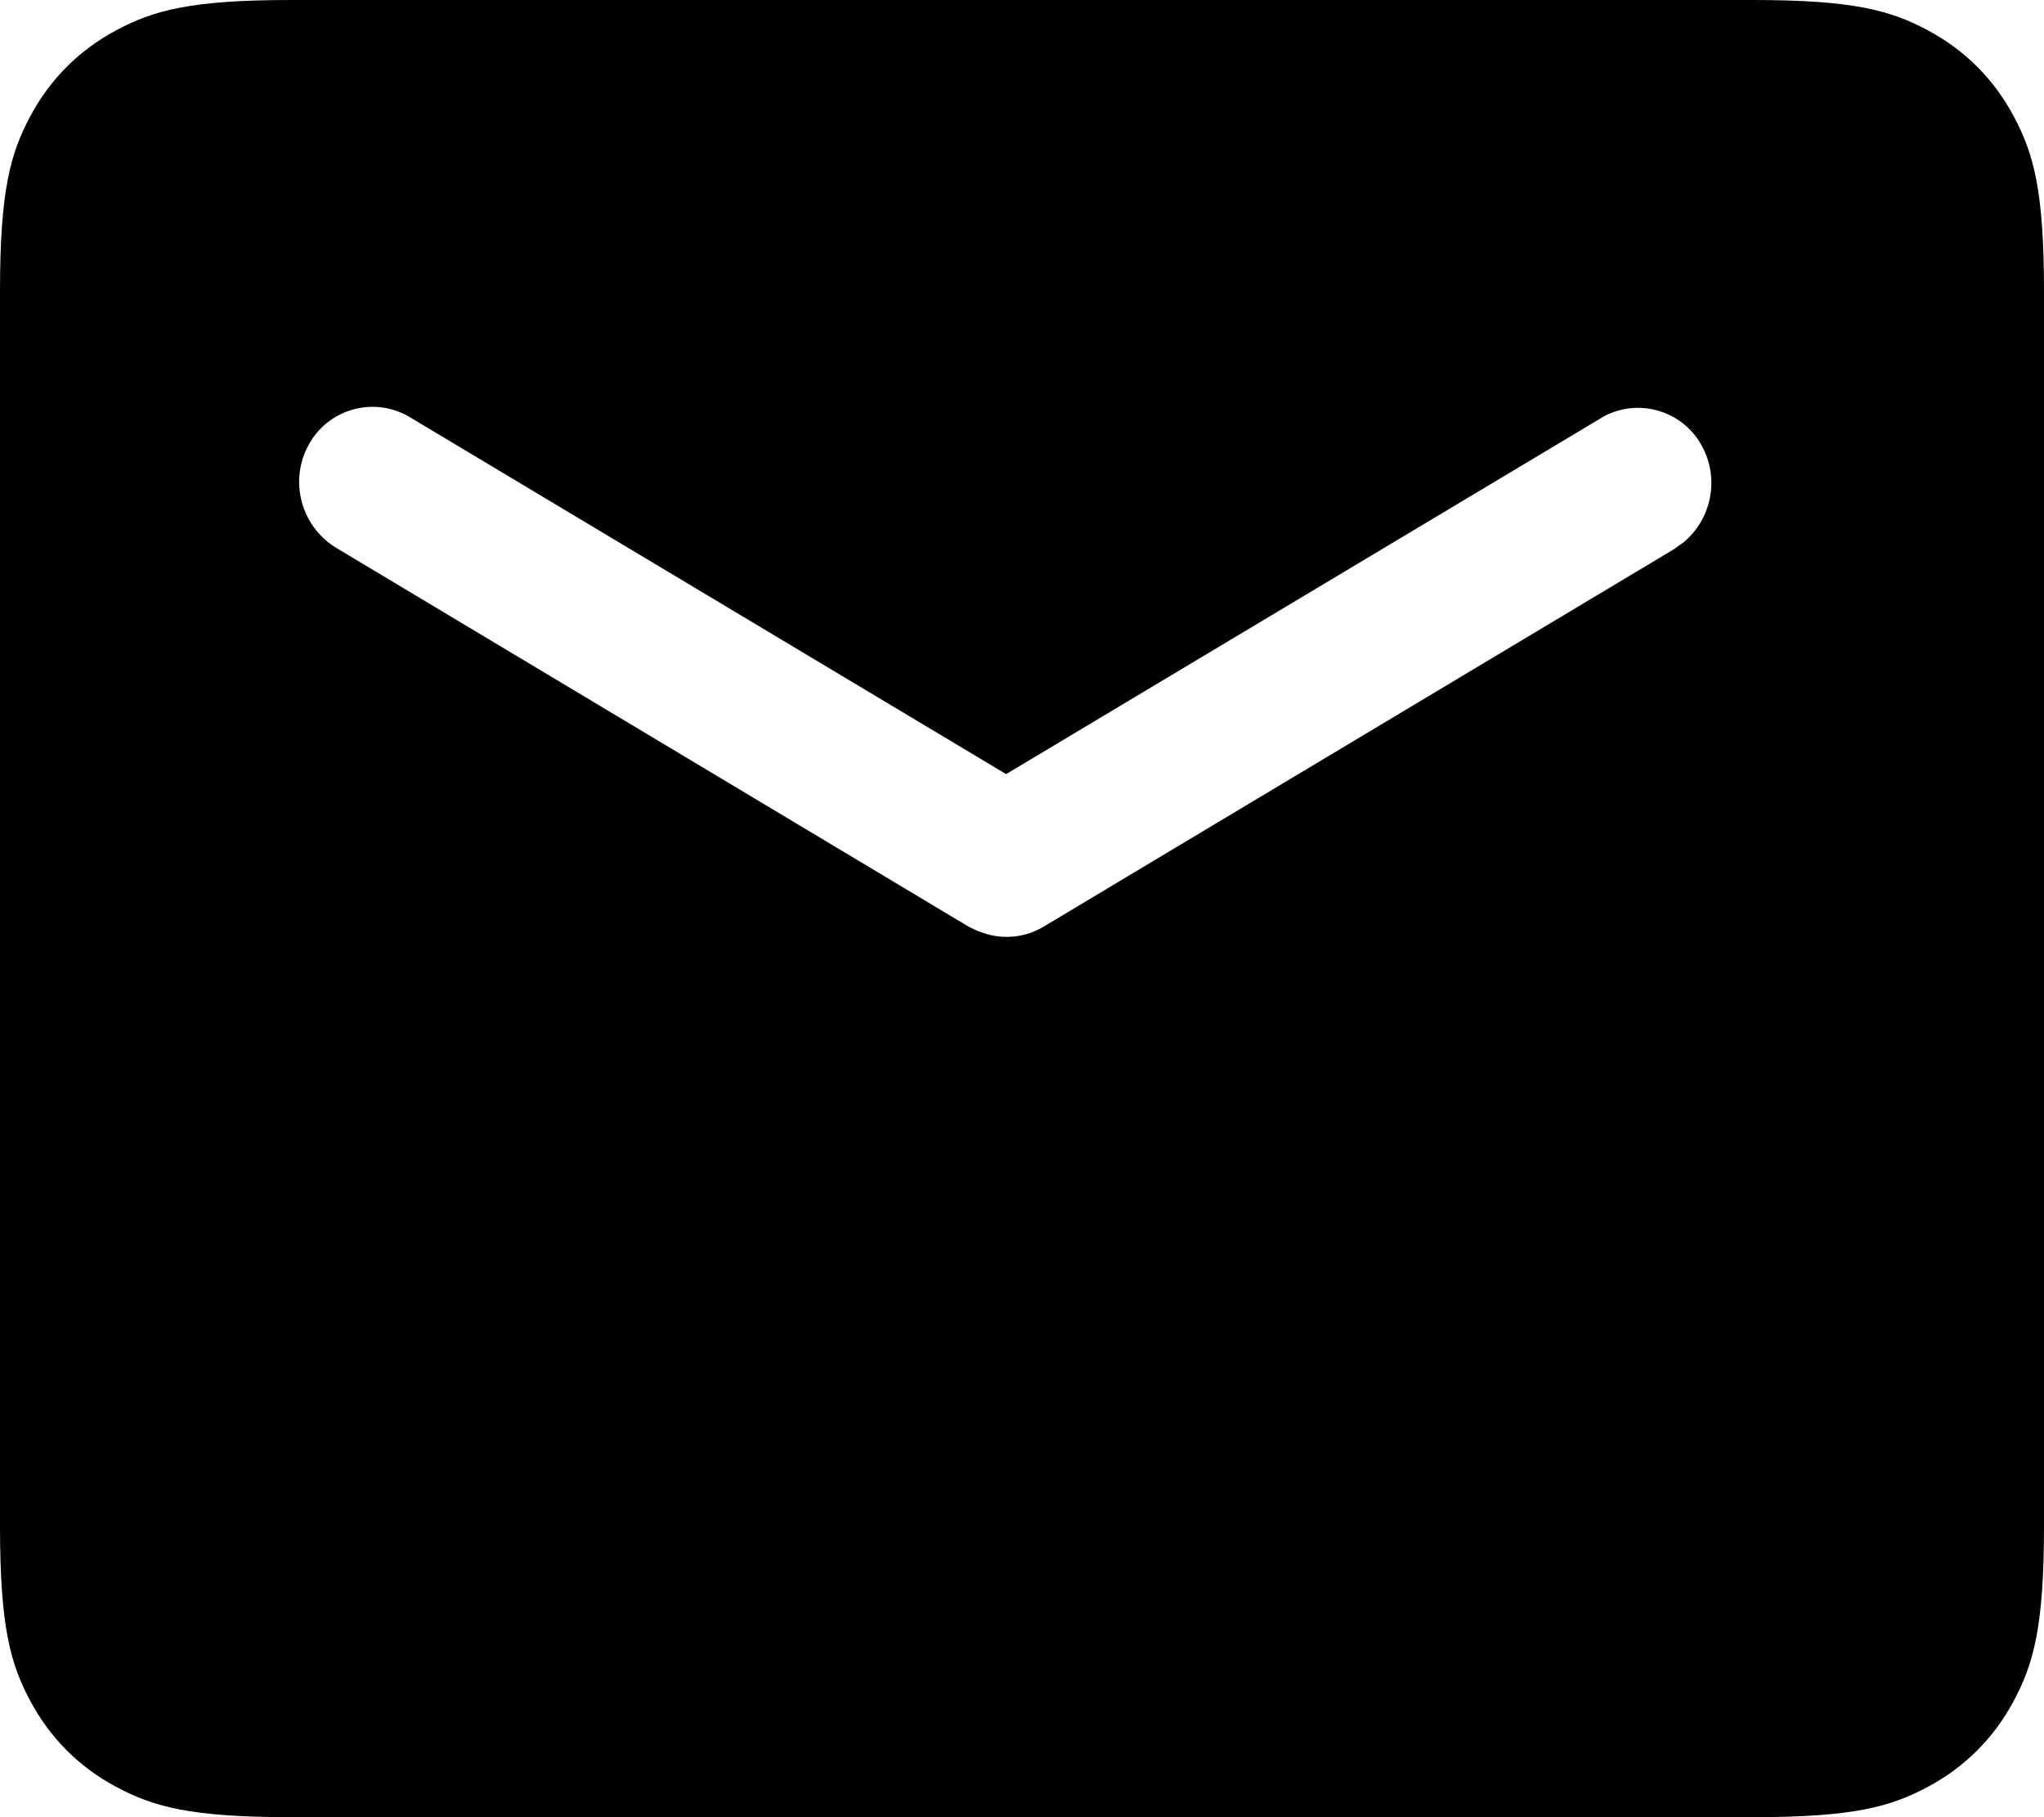 <?xml version="1.0" encoding="UTF-8"?>
<svg width="18px" height="16px" viewBox="0 0 18 16" version="1.1" xmlns="http://www.w3.org/2000/svg" xmlns:xlink="http://www.w3.org/1999/xlink">
    <!-- Generator: Sketch 60.1 (88133) - https://sketch.com -->
    <title>yijian</title>
    <desc>Created with Sketch.</desc>
    <g id="页面-1" stroke="none" stroke-width="1" fill="none" fill-rule="evenodd">
        <g id="icon" transform="translate(-232, -410)" fill="#000000">
            <path d="M247.436,410 C248.328,410 248.651,410.093 248.977,410.267 C249.303,410.441 249.559,410.697 249.733,411.023 C249.907,411.349 250,411.672 250,412.564 L250,423.436 C250,424.328 249.907,424.651 249.733,424.977 C249.559,425.303 249.303,425.559 248.977,425.733 C248.651,425.907 248.328,426 247.436,426 L234.564,426 C233.672,426 233.349,425.907 233.023,425.733 C232.697,425.559 232.441,425.303 232.267,424.977 C232.093,424.651 232,424.328 232,423.436 L232,412.564 C232,411.672 232.093,411.349 232.267,411.023 C232.441,410.697 232.697,410.441 233.023,410.267 C233.349,410.093 233.672,410 234.564,410 L247.436,410 Z M235.592,413.663 C235.283,413.491 234.893,413.602 234.721,413.911 C234.541,414.232 234.65,414.638 234.966,414.827 L234.966,414.827 L240.513,418.149 L240.53,418.159 C240.544,418.166 240.558,418.173 240.571,418.179 C240.587,418.187 240.604,418.195 240.621,418.202 L240.621,418.202 L240.628,418.203 C240.799,418.272 241,418.266 241.175,418.168 C241.18,418.165 241.186,418.162 241.192,418.158 L241.192,418.158 L246.739,414.837 L246.827,414.774 C247.074,414.568 247.146,414.21 246.984,413.92 C246.812,413.611 246.422,413.5 246.113,413.672 L246.113,413.672 L246.096,413.683 L240.86,416.816 L235.609,413.673 C235.603,413.669 235.597,413.666 235.592,413.663 Z" id="yijian"></path>
        </g>
    </g>
</svg>